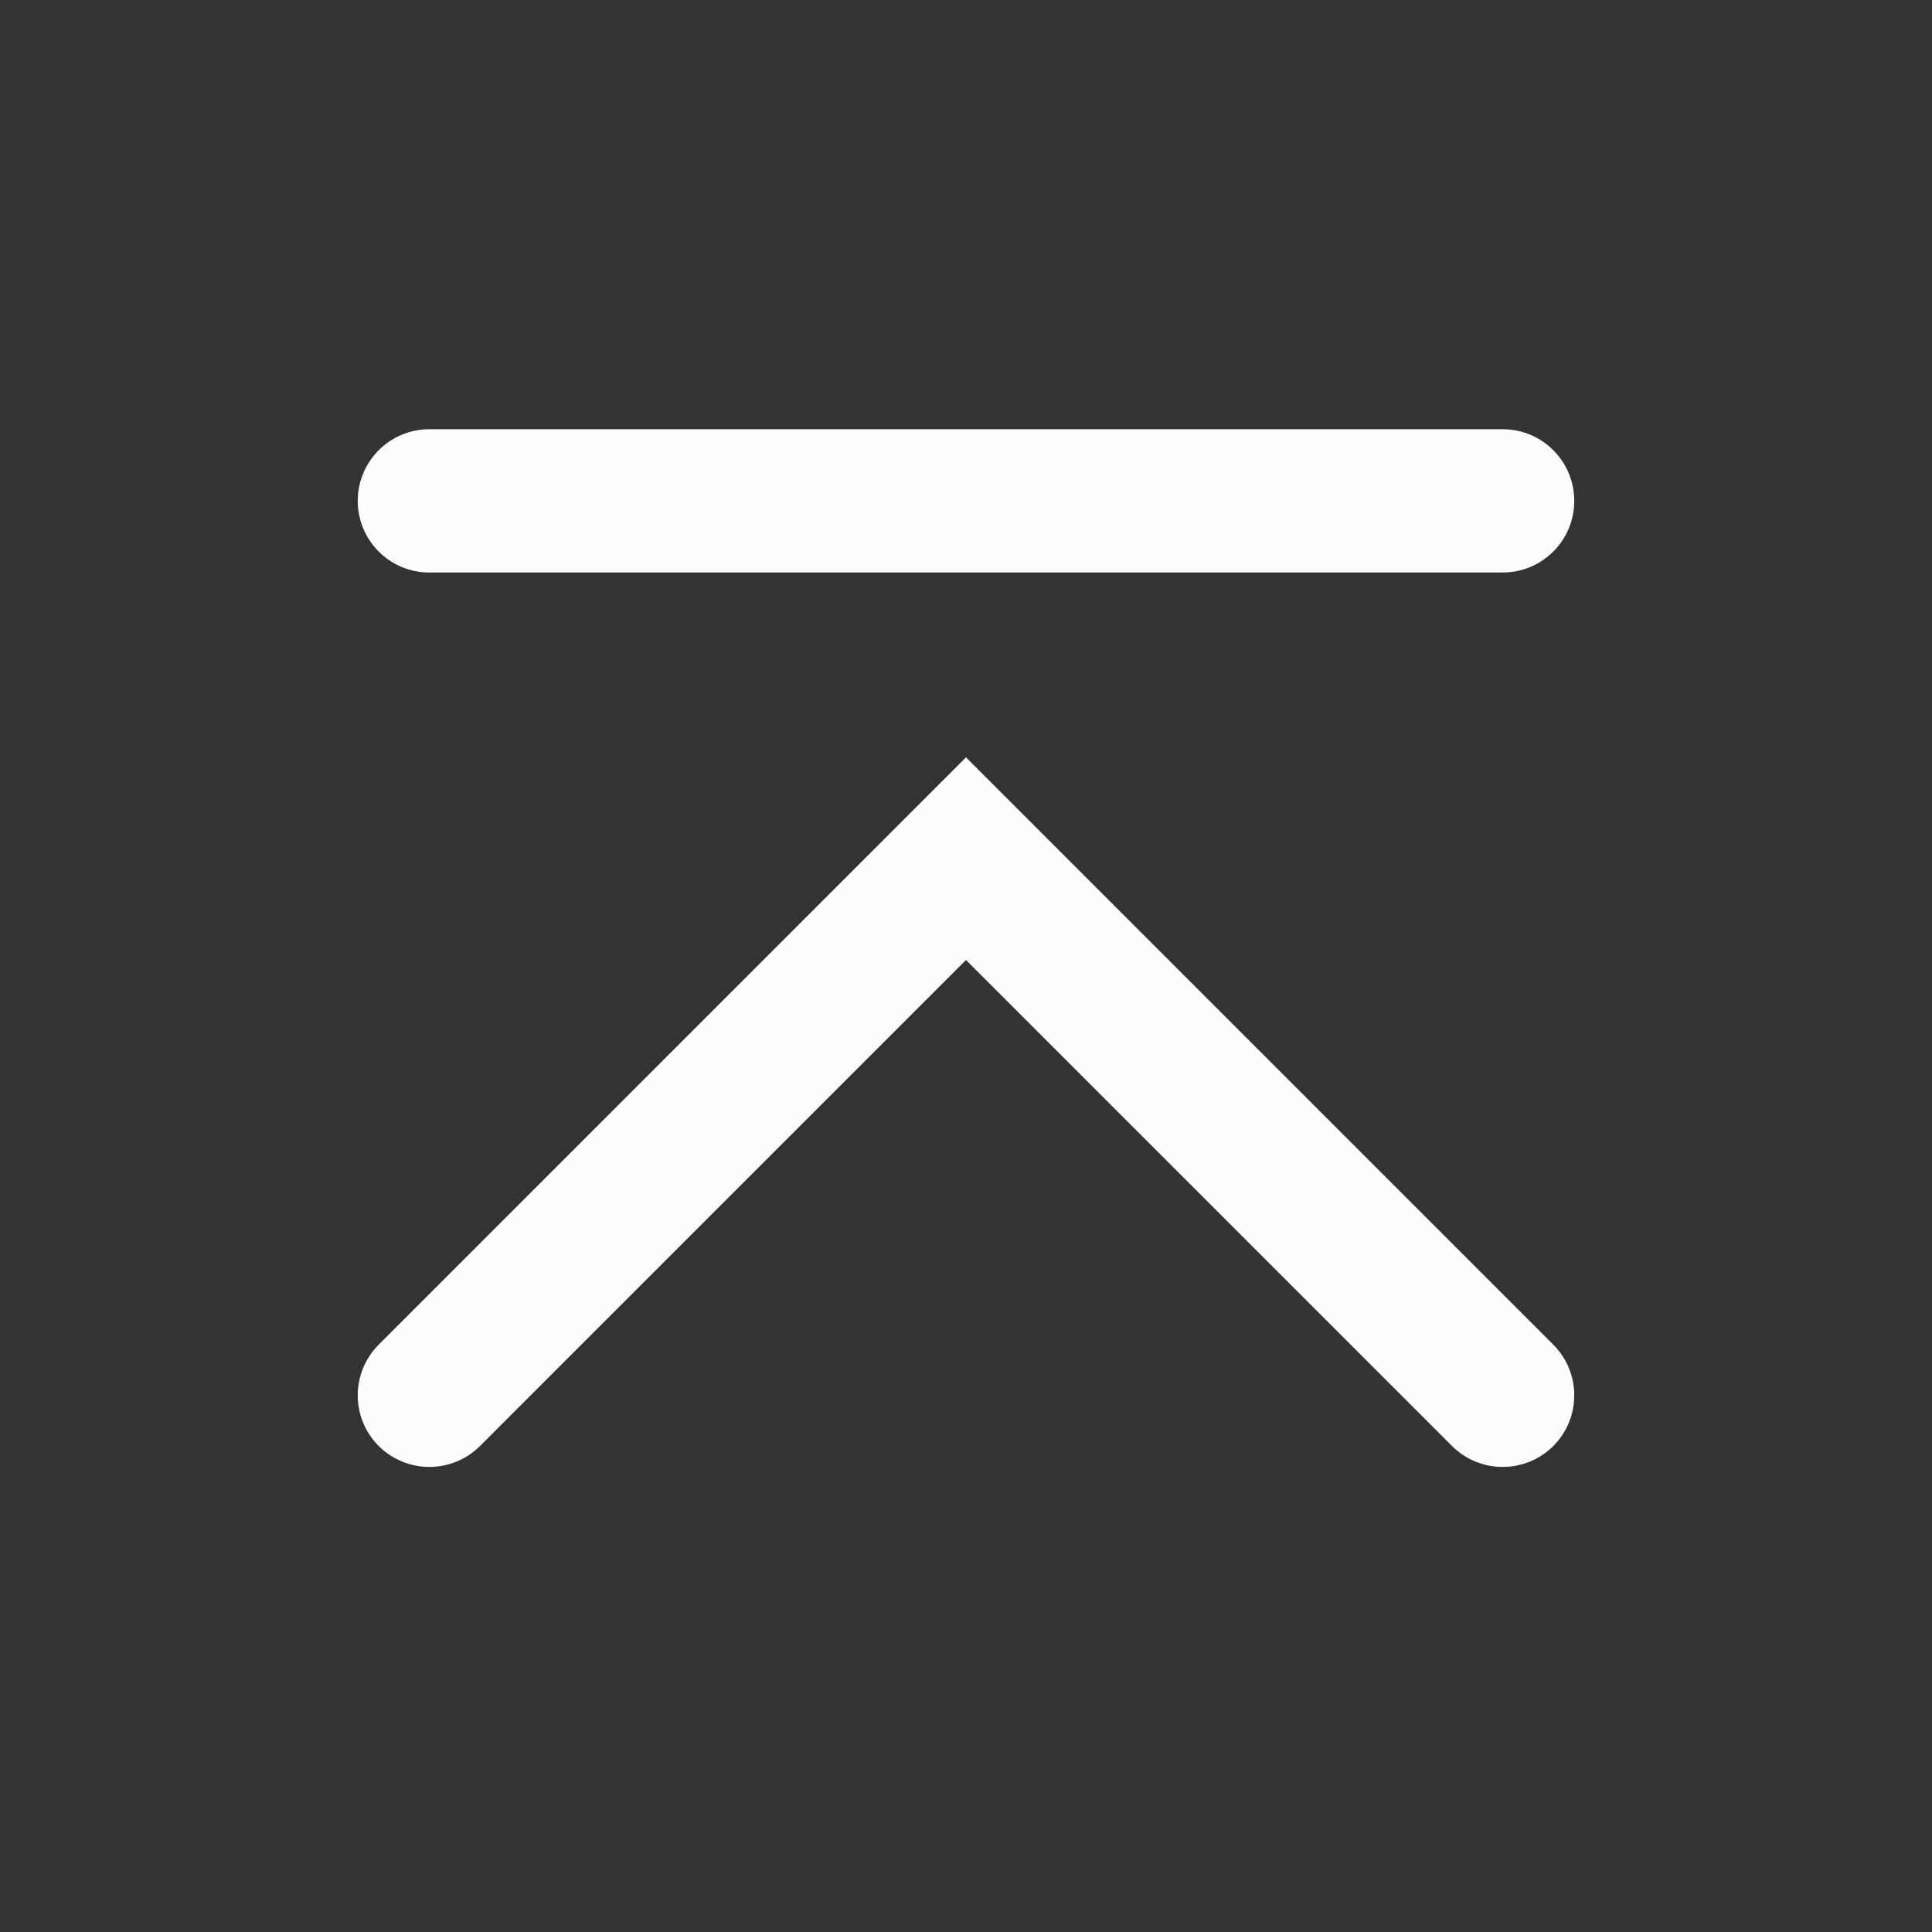 <?xml version='1.0' encoding='UTF-8' standalone='no'?>
<svg version="1.2" xmlns:xlink="http://www.w3.org/1999/xlink" viewBox="0 0 27 27" xmlns="http://www.w3.org/2000/svg" width="4.763mm" height="4.763mm" baseProfile="tiny">
    <rect x="0" y="0" width="27" height="27" fill="#333333" stroke="none"/>
    <style id="current-color-scheme" type="text/css">.ColorScheme-Text {color:#fcfcfc;}</style>
    <title>Qt SVG Document</title>
    <desc>Auto-generated by Klassy window decoration</desc>
    <defs/>
    <g stroke-linejoin="bevel" stroke-linecap="square" fill="none" stroke-width="1" stroke="black" fill-rule="evenodd">
        <g font-weight="400" class="ColorScheme-Text" font-size="20" fill="currentColor" transform="matrix(1.5,0,0,1.5,0,0)" font-style="normal" stroke="none" font-family="Noto Sans" fill-opacity="1">
            <path vector-effect="none" fill-rule="nonzero" d="M4,3.999 L14,3.999 C14.369,3.999 14.667,4.298 14.667,4.667 C14.667,5.035 14.369,5.334 14,5.334 L4,5.334 C3.631,5.334 3.333,5.035 3.333,4.667 C3.333,4.298 3.631,3.999 4,3.999 "/>
            <path vector-effect="none" fill-rule="nonzero" d="M3.528,12.528 L8.528,7.528 L9,7.056 L9.472,7.528 L14.472,12.528 C14.732,12.789 14.732,13.211 14.472,13.472 C14.211,13.732 13.789,13.732 13.528,13.472 L8.528,8.472 L9,8 L9.472,8.472 L4.472,13.472 C4.211,13.732 3.789,13.732 3.528,13.472 C3.268,13.211 3.268,12.789 3.528,12.528 "/>
        </g>
    </g>
</svg>
